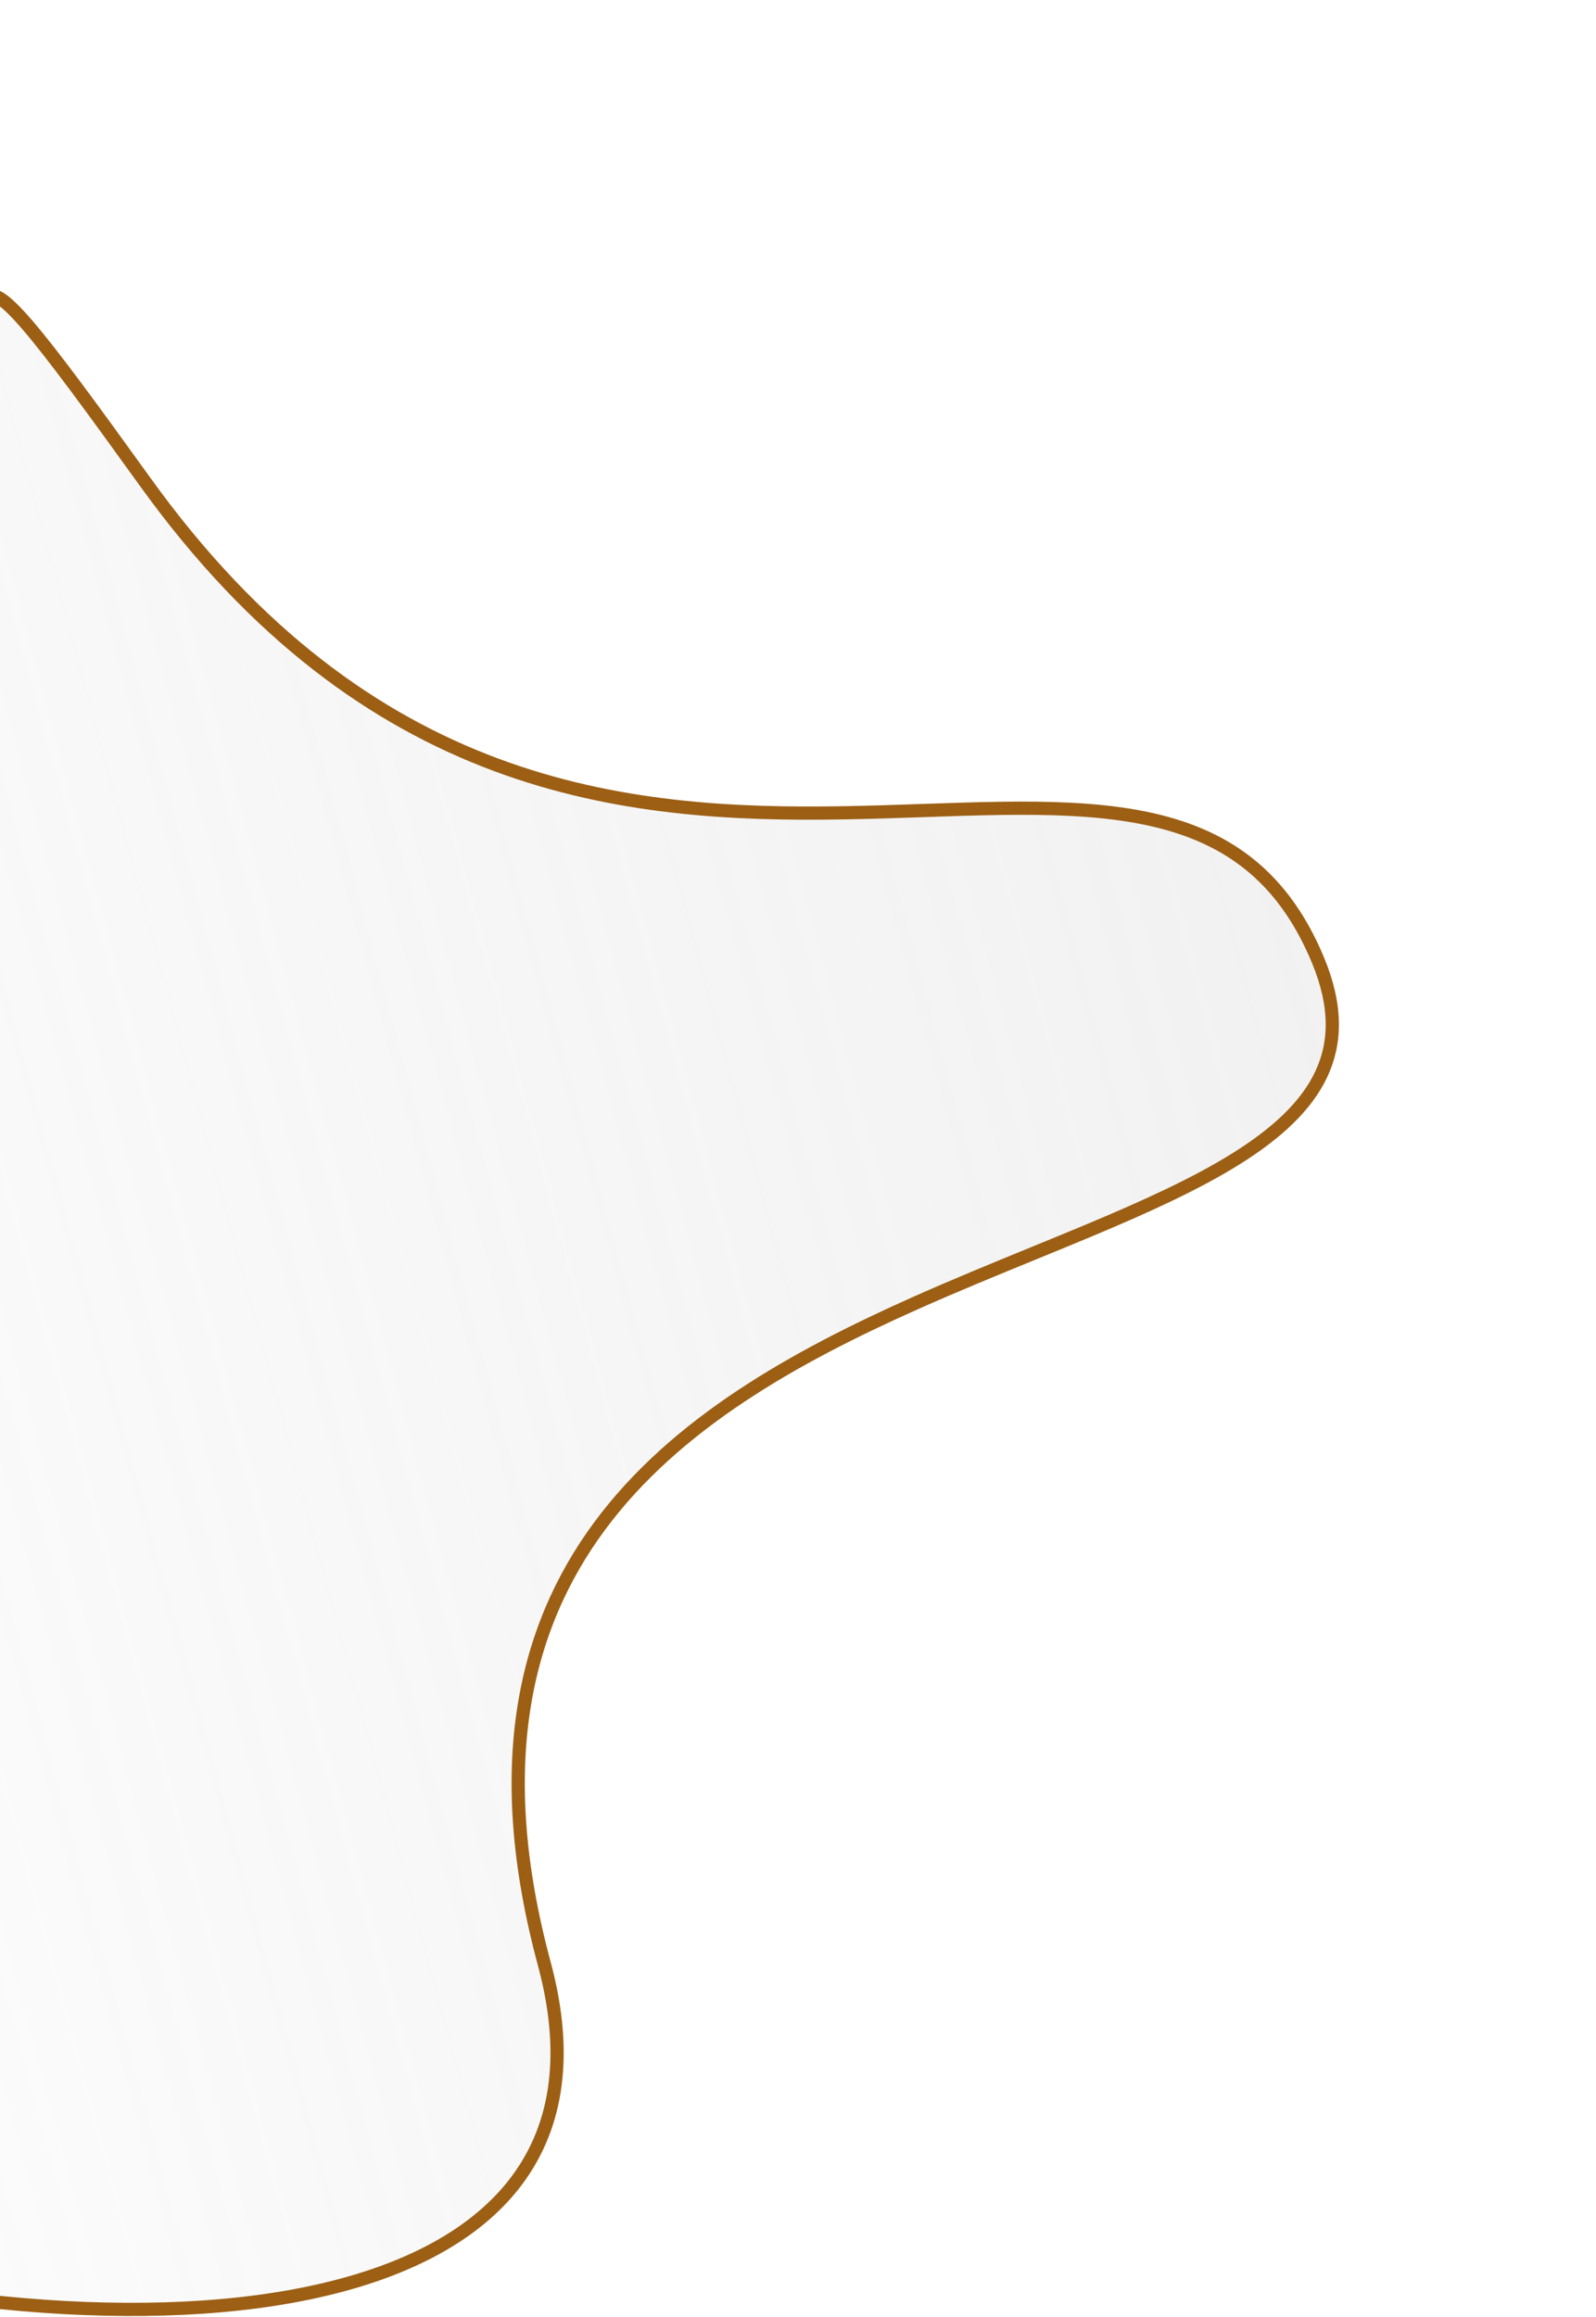 <svg width="725" height="1052" viewBox="0 0 725 1052" fill="none" xmlns="http://www.w3.org/2000/svg">
<path d="M247.244 891.706C258.964 935.176 252.306 968.082 233.15 992.238C213.882 1016.53 181.573 1032.49 140.987 1041.06C59.817 1058.19 -52.851 1045.42 -154.229 1013.12C-204.877 996.984 -252.58 976.011 -292.008 951.565C-331.474 927.095 -362.447 899.27 -379.901 869.516C-397.282 839.887 -401.268 808.368 -386.894 775.974C-372.439 743.397 -339.241 709.538 -281.325 675.896C-47.483 540.061 -9.375 355.452 -4.7 239.829C-3.671 214.37 -4.261 192.251 -4.726 174.821C-4.788 172.493 -4.848 170.25 -4.902 168.093C-5.13 158.903 -5.239 151.372 -4.931 145.617C-4.776 142.742 -4.522 140.397 -4.15 138.559C-3.769 136.676 -3.312 135.569 -2.908 134.986C-2.612 134.559 -2.471 134.561 -2.408 134.562C-2.403 134.562 -2.398 134.562 -2.394 134.562C-2.121 134.548 -1.363 134.661 0.072 135.55C2.936 137.324 7.034 141.253 12.768 147.944C24.141 161.215 41.04 184.245 66.087 219.018C116.448 288.934 170.807 326.959 225.202 347.234C279.535 367.485 333.695 369.947 383.483 369.081C395.735 368.868 407.739 368.453 419.41 368.049L419.971 368.029C431.829 367.619 443.336 367.225 454.464 367.066C476.734 366.749 497.33 367.383 515.874 370.691C534.394 373.995 550.756 379.948 564.628 390.195C578.48 400.428 590.025 415.071 598.723 436.037C607.344 456.817 606.909 473.572 600.168 487.862C593.356 502.303 579.899 514.673 561.572 526.136C543.269 537.584 520.435 547.932 495.259 558.485C486.898 561.989 478.273 565.519 469.483 569.116C451.892 576.314 433.638 583.783 415.509 591.869C361.12 616.126 306.944 646.299 272.431 692.902C237.77 739.704 223.235 802.654 247.244 891.706Z" fill="url(#paint0_linear)" stroke="#9C5F14" stroke-width="6"/>
<defs>
<linearGradient id="paint0_linear" x1="604.758" y1="443.659" x2="-427.389" y2="721.927" gradientUnits="userSpaceOnUse">
<stop stop-color="#C4C4C4" stop-opacity="0.23"/>
<stop offset="1" stop-color="#C4C4C4" stop-opacity="0"/>
</linearGradient>
</defs>
</svg>
